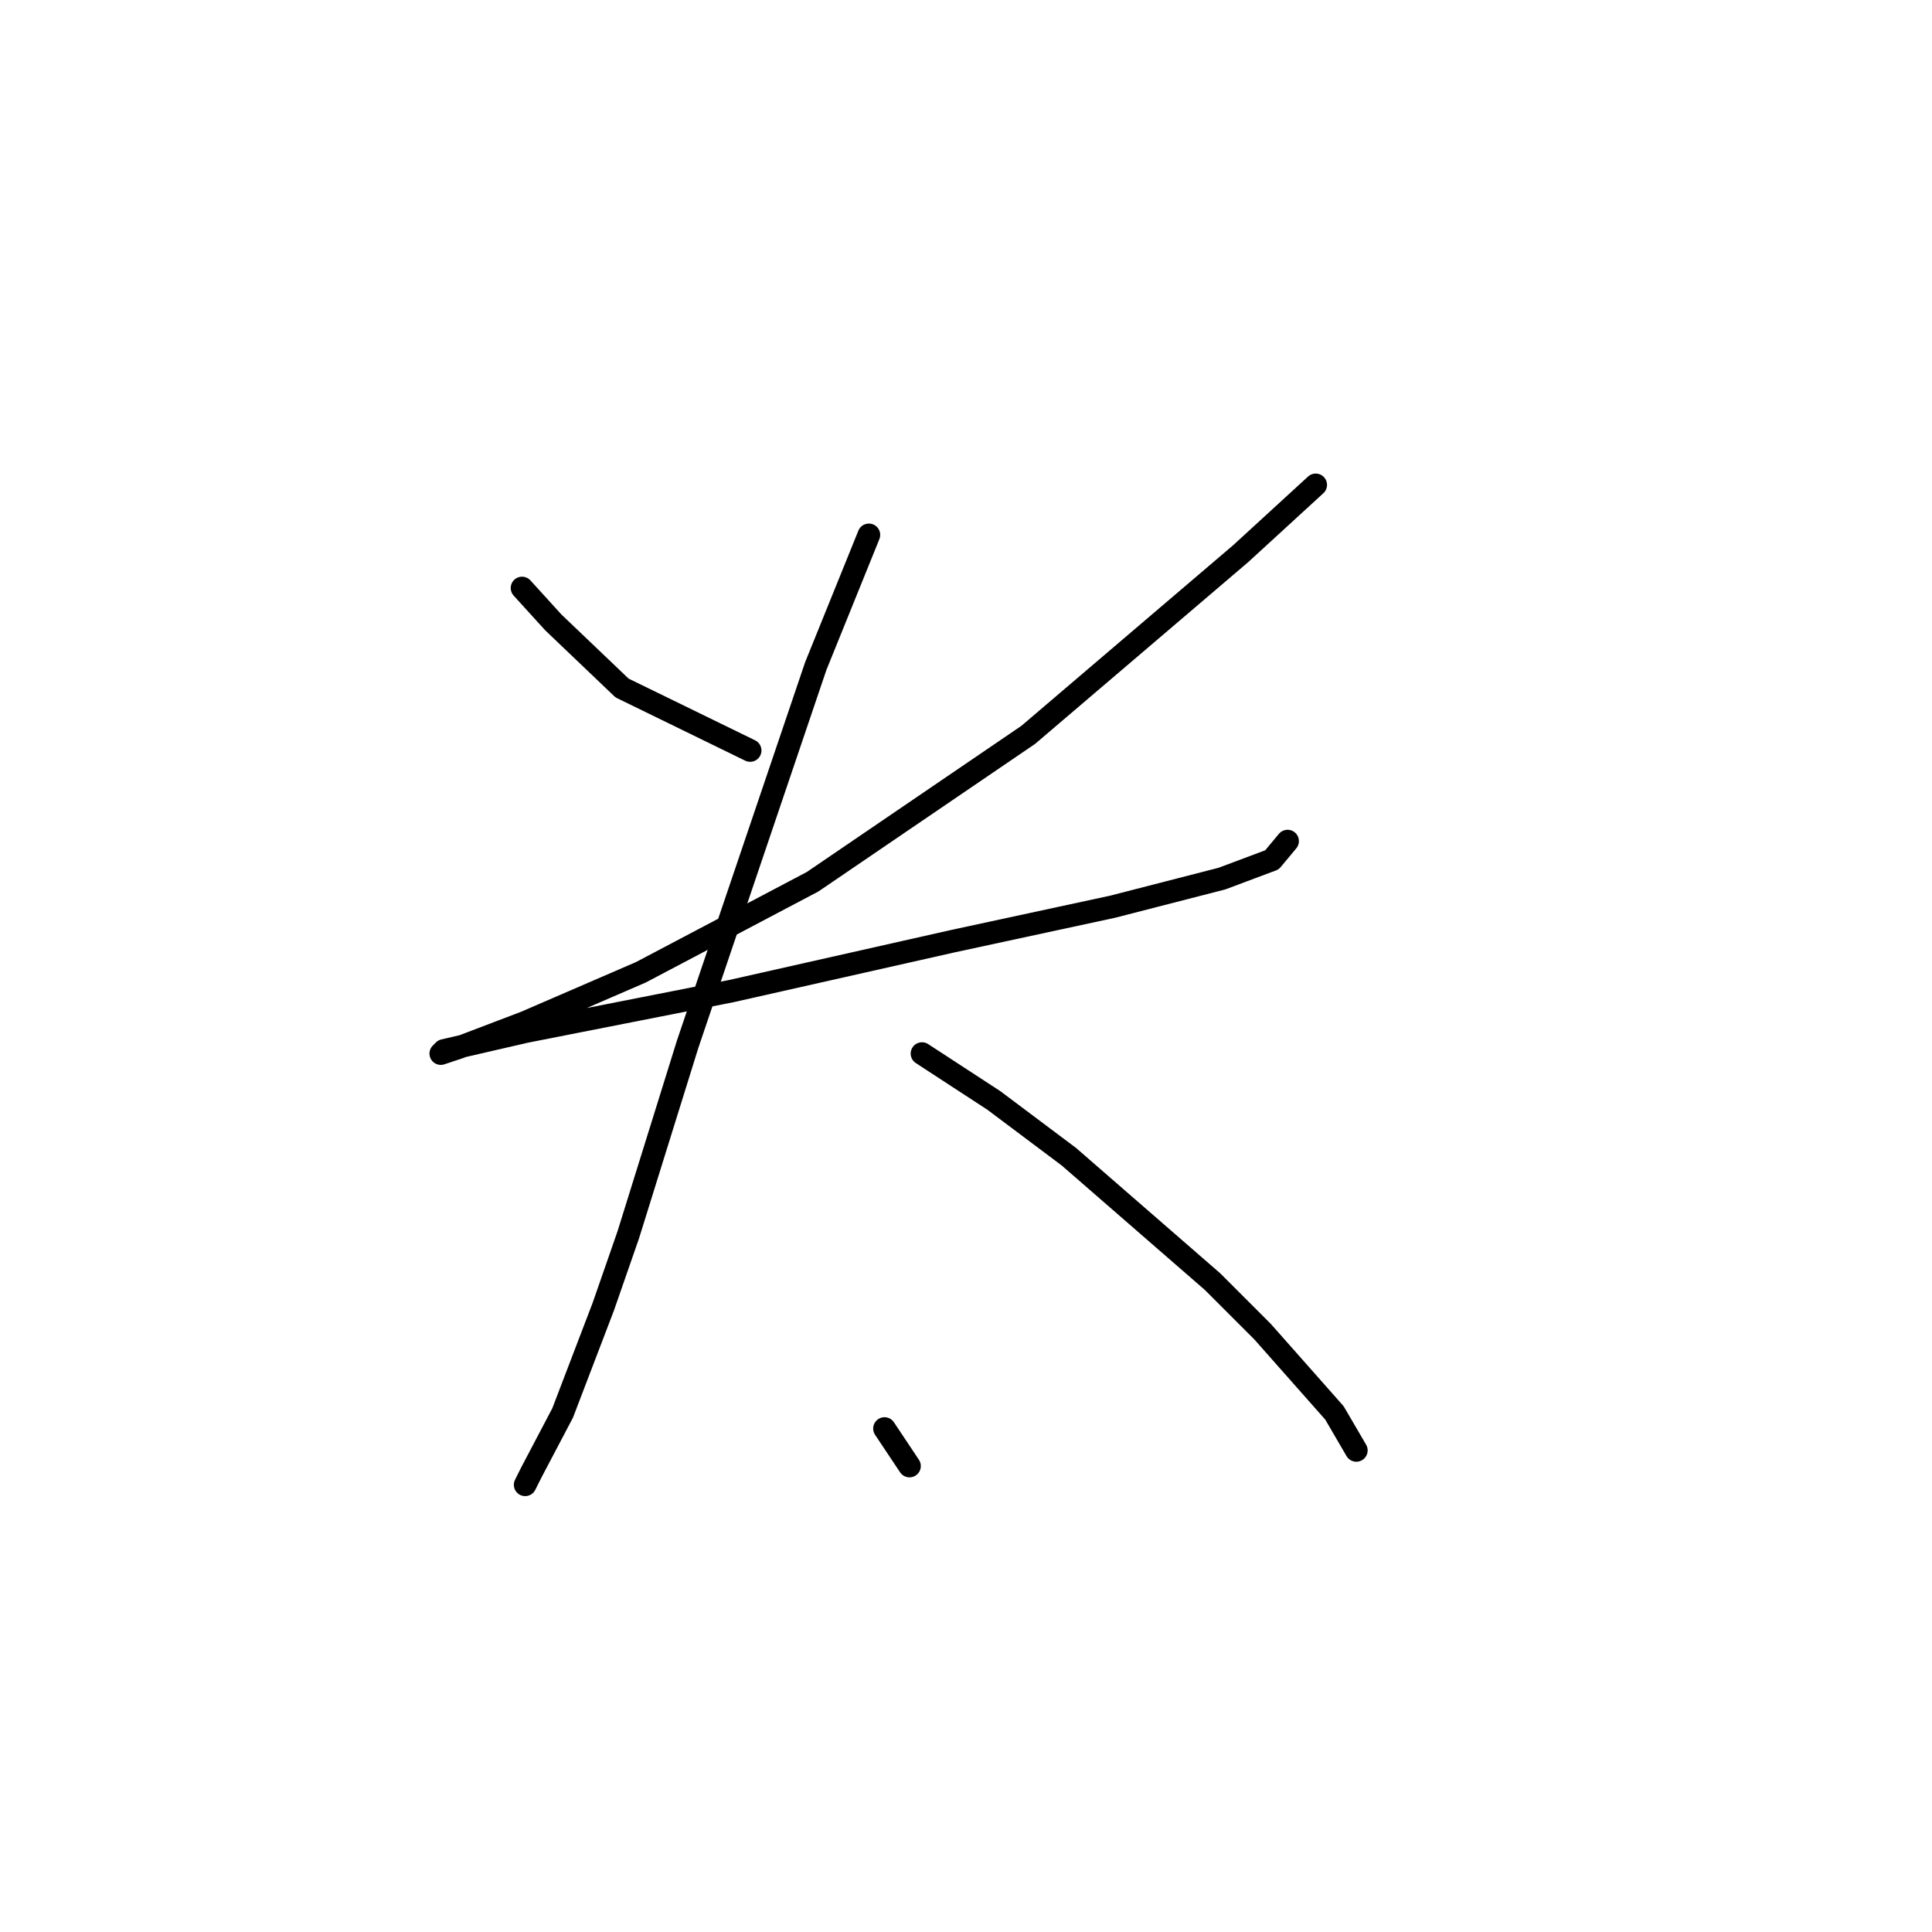 <?xml version="1.0" standalone="no"?>
    <svg width="256" height="256" xmlns="http://www.w3.org/2000/svg" version="1.1">
    <polyline stroke="black" stroke-width="3" stroke-linecap="round" fill="transparent" stroke-linejoin="round" points="69.173 77.913 73.313 82.467 82.422 91.162 99.397 99.443 99.397 99.443 " />
        <polyline stroke="black" stroke-width="3" stroke-linecap="round" fill="transparent" stroke-linejoin="round" points="174.338 64.25 164.401 73.359 136.247 97.373 107.678 116.833 84.906 128.84 69.587 135.464 60.892 138.776 58.408 139.605 58.822 139.19 69.587 136.706 96.913 131.324 126.31 124.699 147.426 120.145 161.917 116.418 168.542 113.934 170.612 111.45 170.612 111.45 " />
        <polyline stroke="black" stroke-width="3" stroke-linecap="round" fill="transparent" stroke-linejoin="round" points="115.131 70.874 108.092 88.264 91.117 138.362 83.25 163.619 79.938 173.142 74.555 187.219 70.415 195.086 69.587 196.742 69.587 196.742 " />
        <polyline stroke="black" stroke-width="3" stroke-linecap="round" fill="transparent" stroke-linejoin="round" points="122.169 139.605 131.692 145.815 141.629 153.268 160.675 169.829 167.3 176.454 176.822 187.219 179.721 192.187 179.721 192.187 " />
        <polyline stroke="black" stroke-width="3" stroke-linecap="round" fill="transparent" stroke-linejoin="round" points="117.201 189.289 120.513 194.257 120.513 194.257 " />
        </svg>